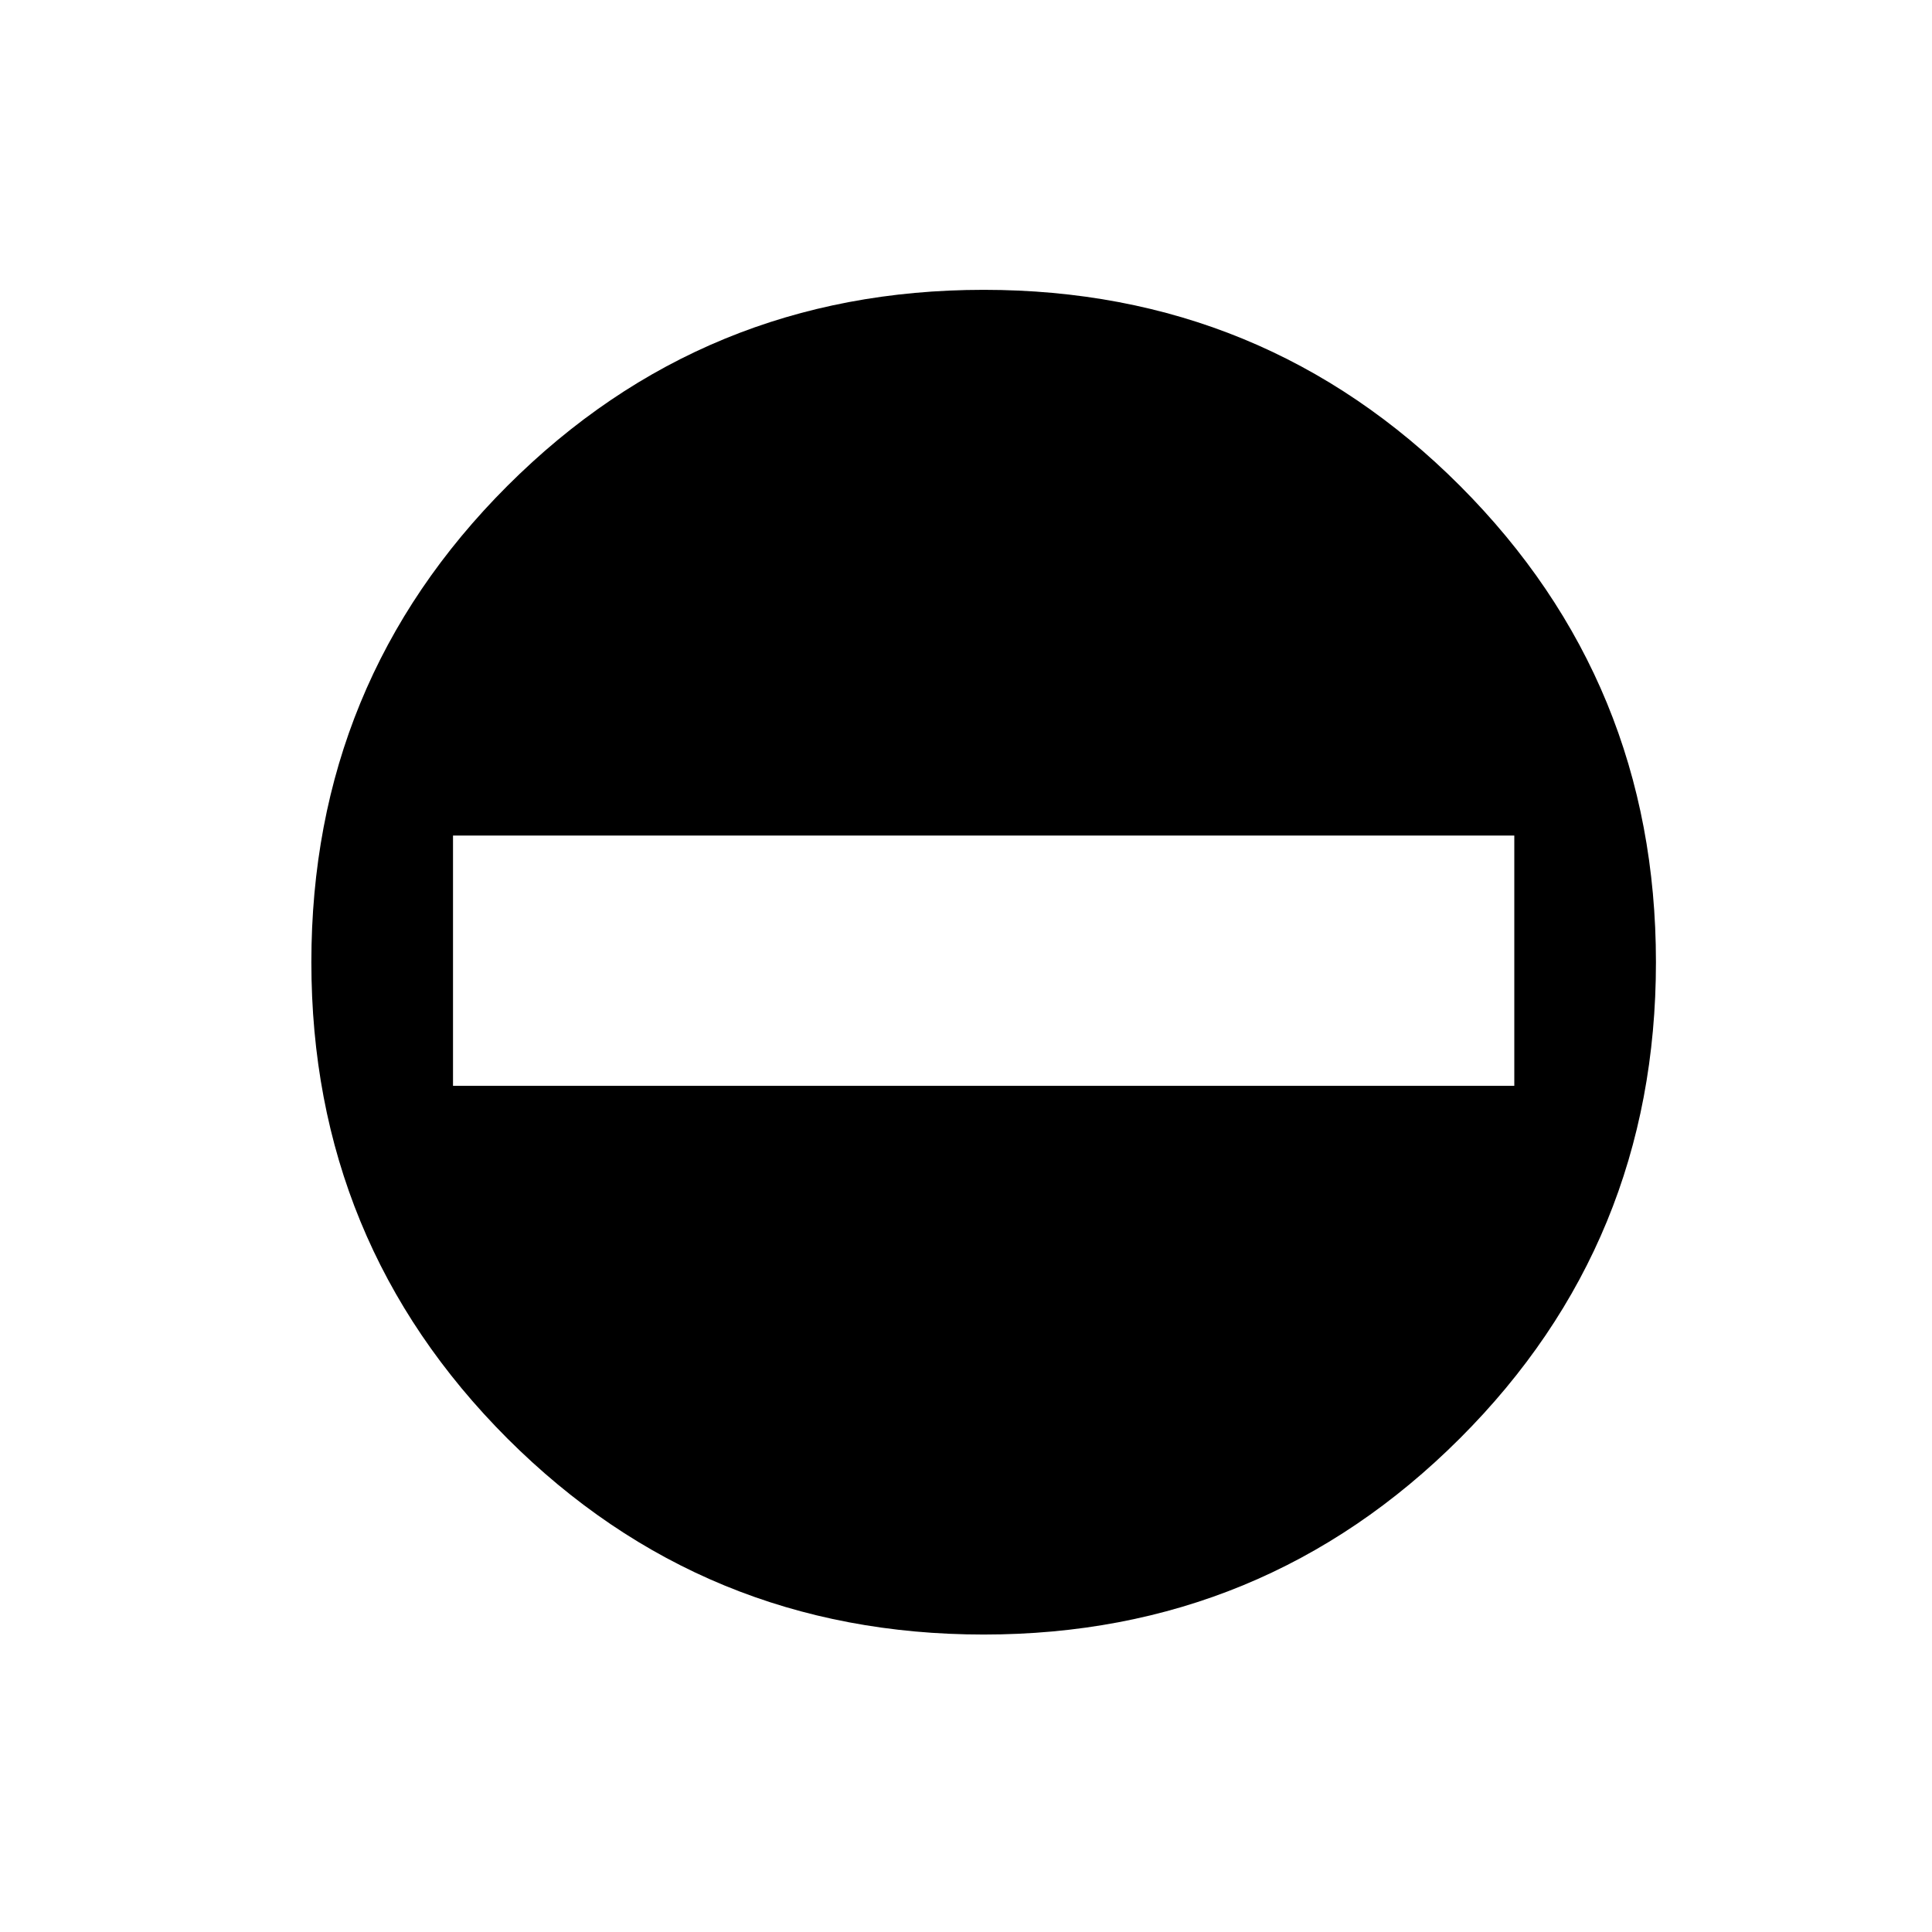 <?xml version="1.0" encoding="utf-8"?>
<!-- Generator: Adobe Illustrator 15.1.0, SVG Export Plug-In . SVG Version: 6.00 Build 0)  -->
<!DOCTYPE svg PUBLIC "-//W3C//DTD SVG 1.1//EN" "http://www.w3.org/Graphics/SVG/1.1/DTD/svg11.dtd">
<svg version="1.1" id="Layer_1" xmlns="http://www.w3.org/2000/svg" xmlns:xlink="http://www.w3.org/1999/xlink" x="0px" y="0px"
	 width="14.172px" height="14.172px" viewBox="0 0 14.172 14.172" enable-background="new 0 0 14.172 14.172" xml:space="preserve">
<g enable-background="new    ">
	<path d="M12.147,7.058c0,1.37-0.479,2.535-1.438,3.493S8.585,11.99,7.216,11.99c-1.371,0-2.535-0.48-3.494-1.438
		C2.764,9.593,2.284,8.428,2.284,7.058c0-1.371,0.479-2.535,1.438-3.494c0.959-0.958,2.123-1.438,3.494-1.438
		c1.37,0,2.536,0.479,3.494,1.438C11.667,4.523,12.147,5.688,12.147,7.058z M11.108,7.965V6.129H3.323v1.836H11.108z"/>
</g>
</svg>
